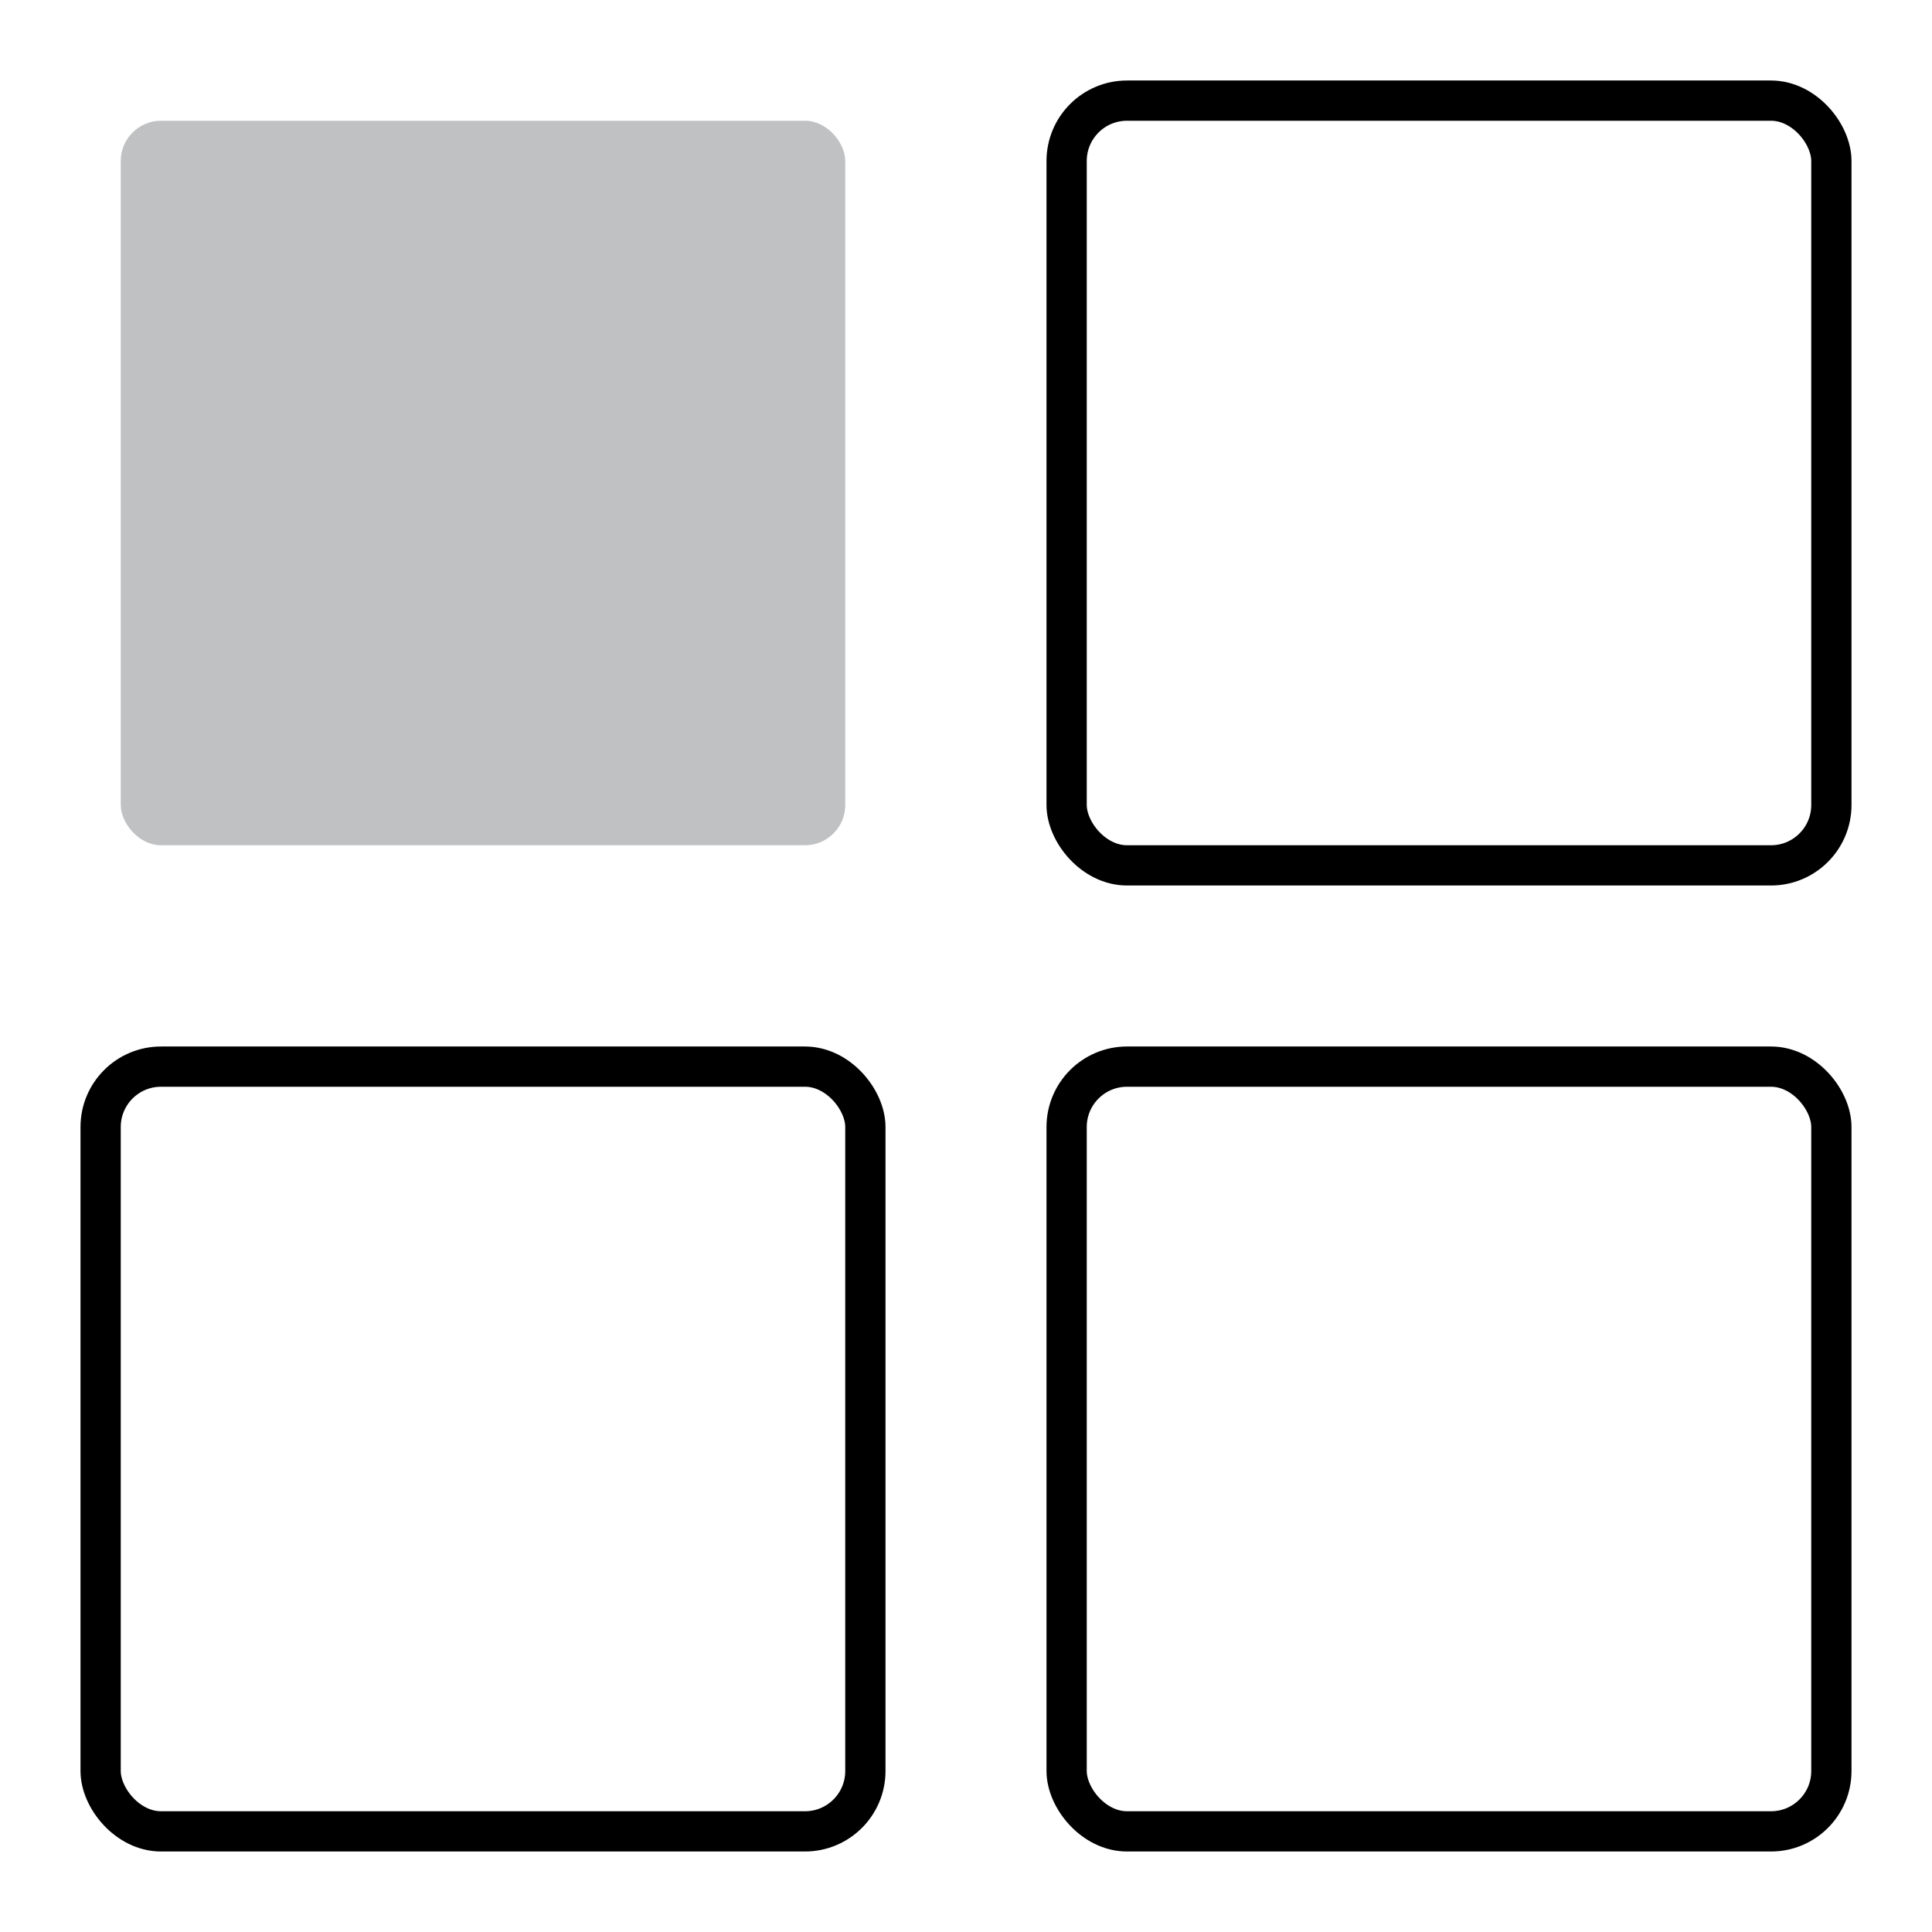 <svg width="24" height="24" viewBox="0 0 24 24" fill="none" xmlns="http://www.w3.org/2000/svg">
  <rect x="1.5" y="1.5" width="9" height="9" rx="0.5" fill="#C0C1C3"/>
  <rect x="13.25" y="1.25" width="9.5" height="9.5" rx="0.75" stroke="currentColor" stroke-width="0.5"/>
  <rect x="1.25" y="13.25" width="9.5" height="9.5" rx="0.75" stroke="currentColor" stroke-width="0.5"/>
  <rect x="13.25" y="13.25" width="9.5" height="9.5" rx="0.75" stroke="currentColor" stroke-width="0.5"/>
</svg>
